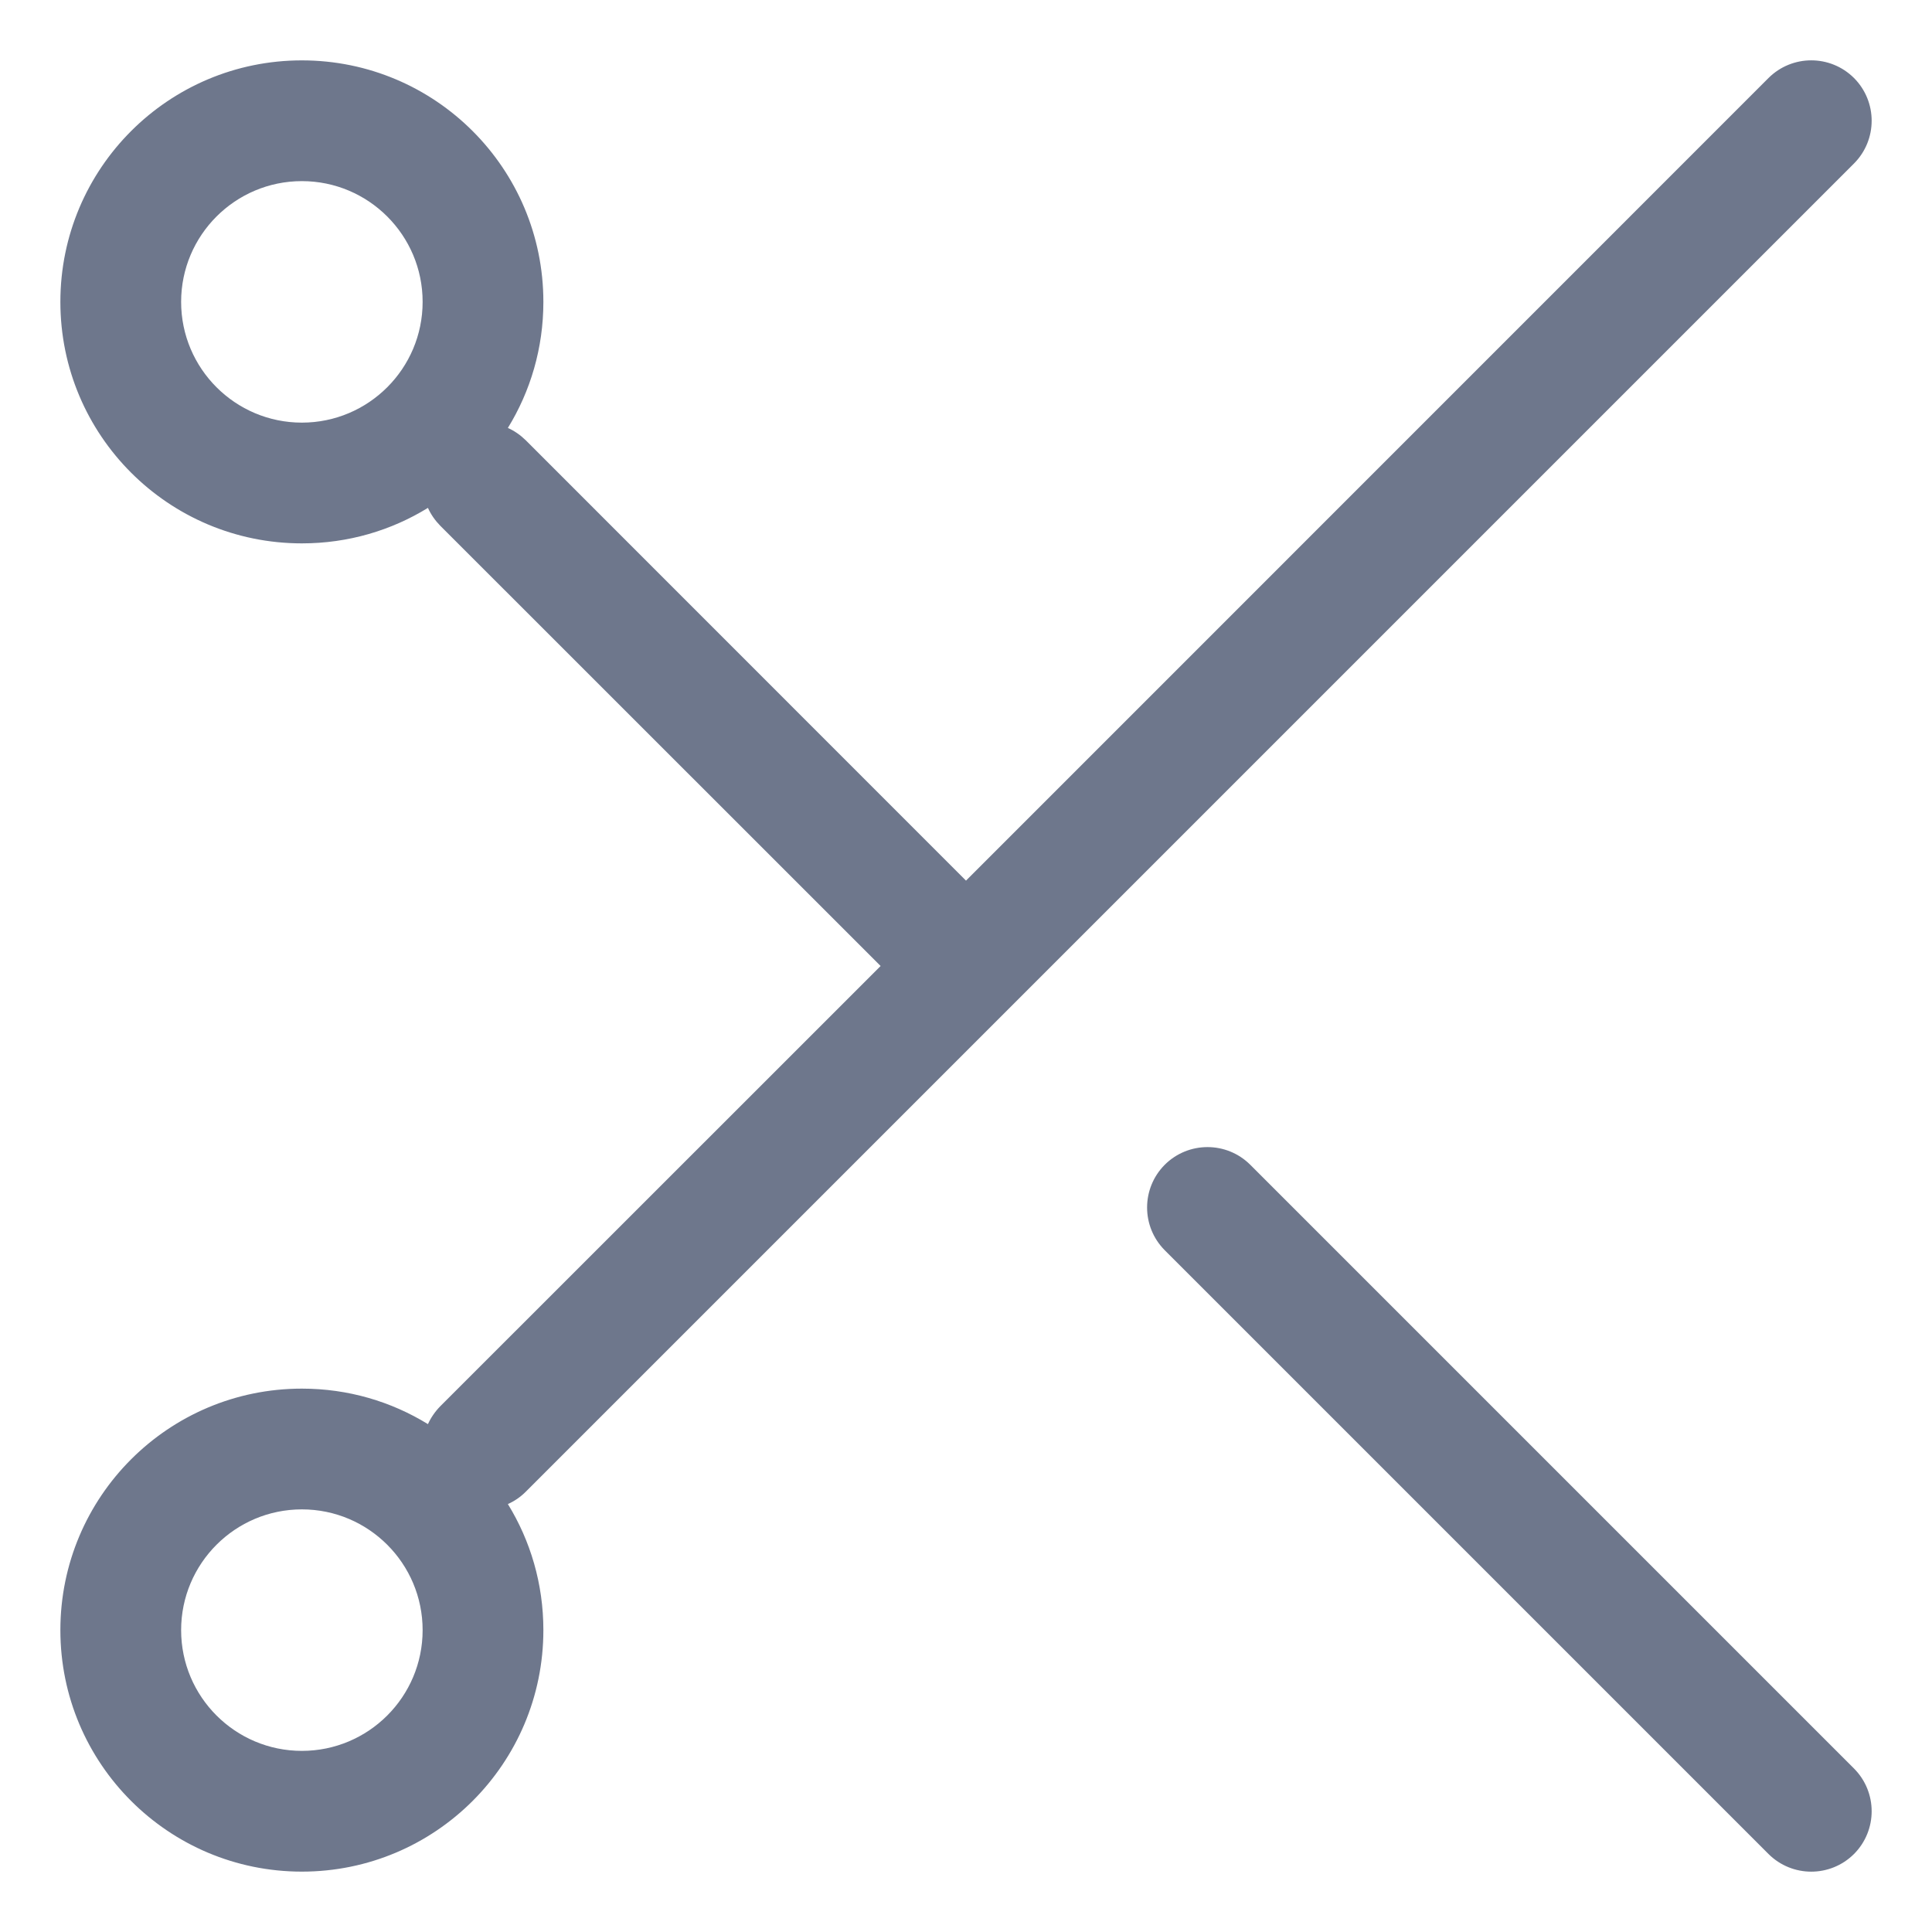 <svg width="16" height="16" viewBox="0 0 16 16" fill="none" xmlns="http://www.w3.org/2000/svg">
<g clip-path="url(#clip0_389_13050)">
<path fill-rule="evenodd" clip-rule="evenodd" d="M15.354 1.354C15.549 1.158 15.549 0.842 15.354 0.646C15.158 0.451 14.842 0.451 14.646 0.646L8 7.293L4.354 3.646C4.31 3.603 4.26 3.568 4.206 3.544C4.393 3.24 4.5 2.883 4.5 2.5C4.5 1.395 3.605 0.5 2.5 0.5C1.395 0.5 0.5 1.395 0.5 2.5C0.5 3.605 1.395 4.5 2.5 4.5C2.883 4.5 3.24 4.393 3.544 4.206C3.568 4.26 3.603 4.31 3.646 4.354L7.293 8L3.646 11.646C3.603 11.69 3.568 11.741 3.544 11.794C3.24 11.607 2.883 11.5 2.5 11.5C1.395 11.5 0.5 12.395 0.5 13.5C0.5 14.605 1.395 15.5 2.5 15.5C3.605 15.5 4.5 14.605 4.5 13.5C4.5 13.117 4.393 12.76 4.206 12.456C4.26 12.432 4.31 12.398 4.354 12.354L8.354 8.354L15.354 1.354ZM2.5 1.5C1.948 1.5 1.5 1.948 1.5 2.5C1.5 3.052 1.948 3.5 2.5 3.5C3.052 3.5 3.5 3.052 3.5 2.5C3.5 1.948 3.052 1.5 2.5 1.5ZM2.5 12.5C1.948 12.5 1.5 12.948 1.5 13.5C1.5 14.052 1.948 14.5 2.5 14.5C3.052 14.5 3.5 14.052 3.5 13.5C3.5 12.948 3.052 12.5 2.5 12.5ZM9.646 9.646C9.842 9.451 10.158 9.451 10.354 9.646L15.354 14.646C15.549 14.842 15.549 15.158 15.354 15.354C15.158 15.549 14.842 15.549 14.646 15.354L9.646 10.354C9.451 10.158 9.451 9.842 9.646 9.646Z" fill="#6E778C"/>
</g>
<defs>
<clipPath id="clip0_389_13050">
<rect width="16" height="16" fill="white"/>
</clipPath>
</defs>
</svg>
